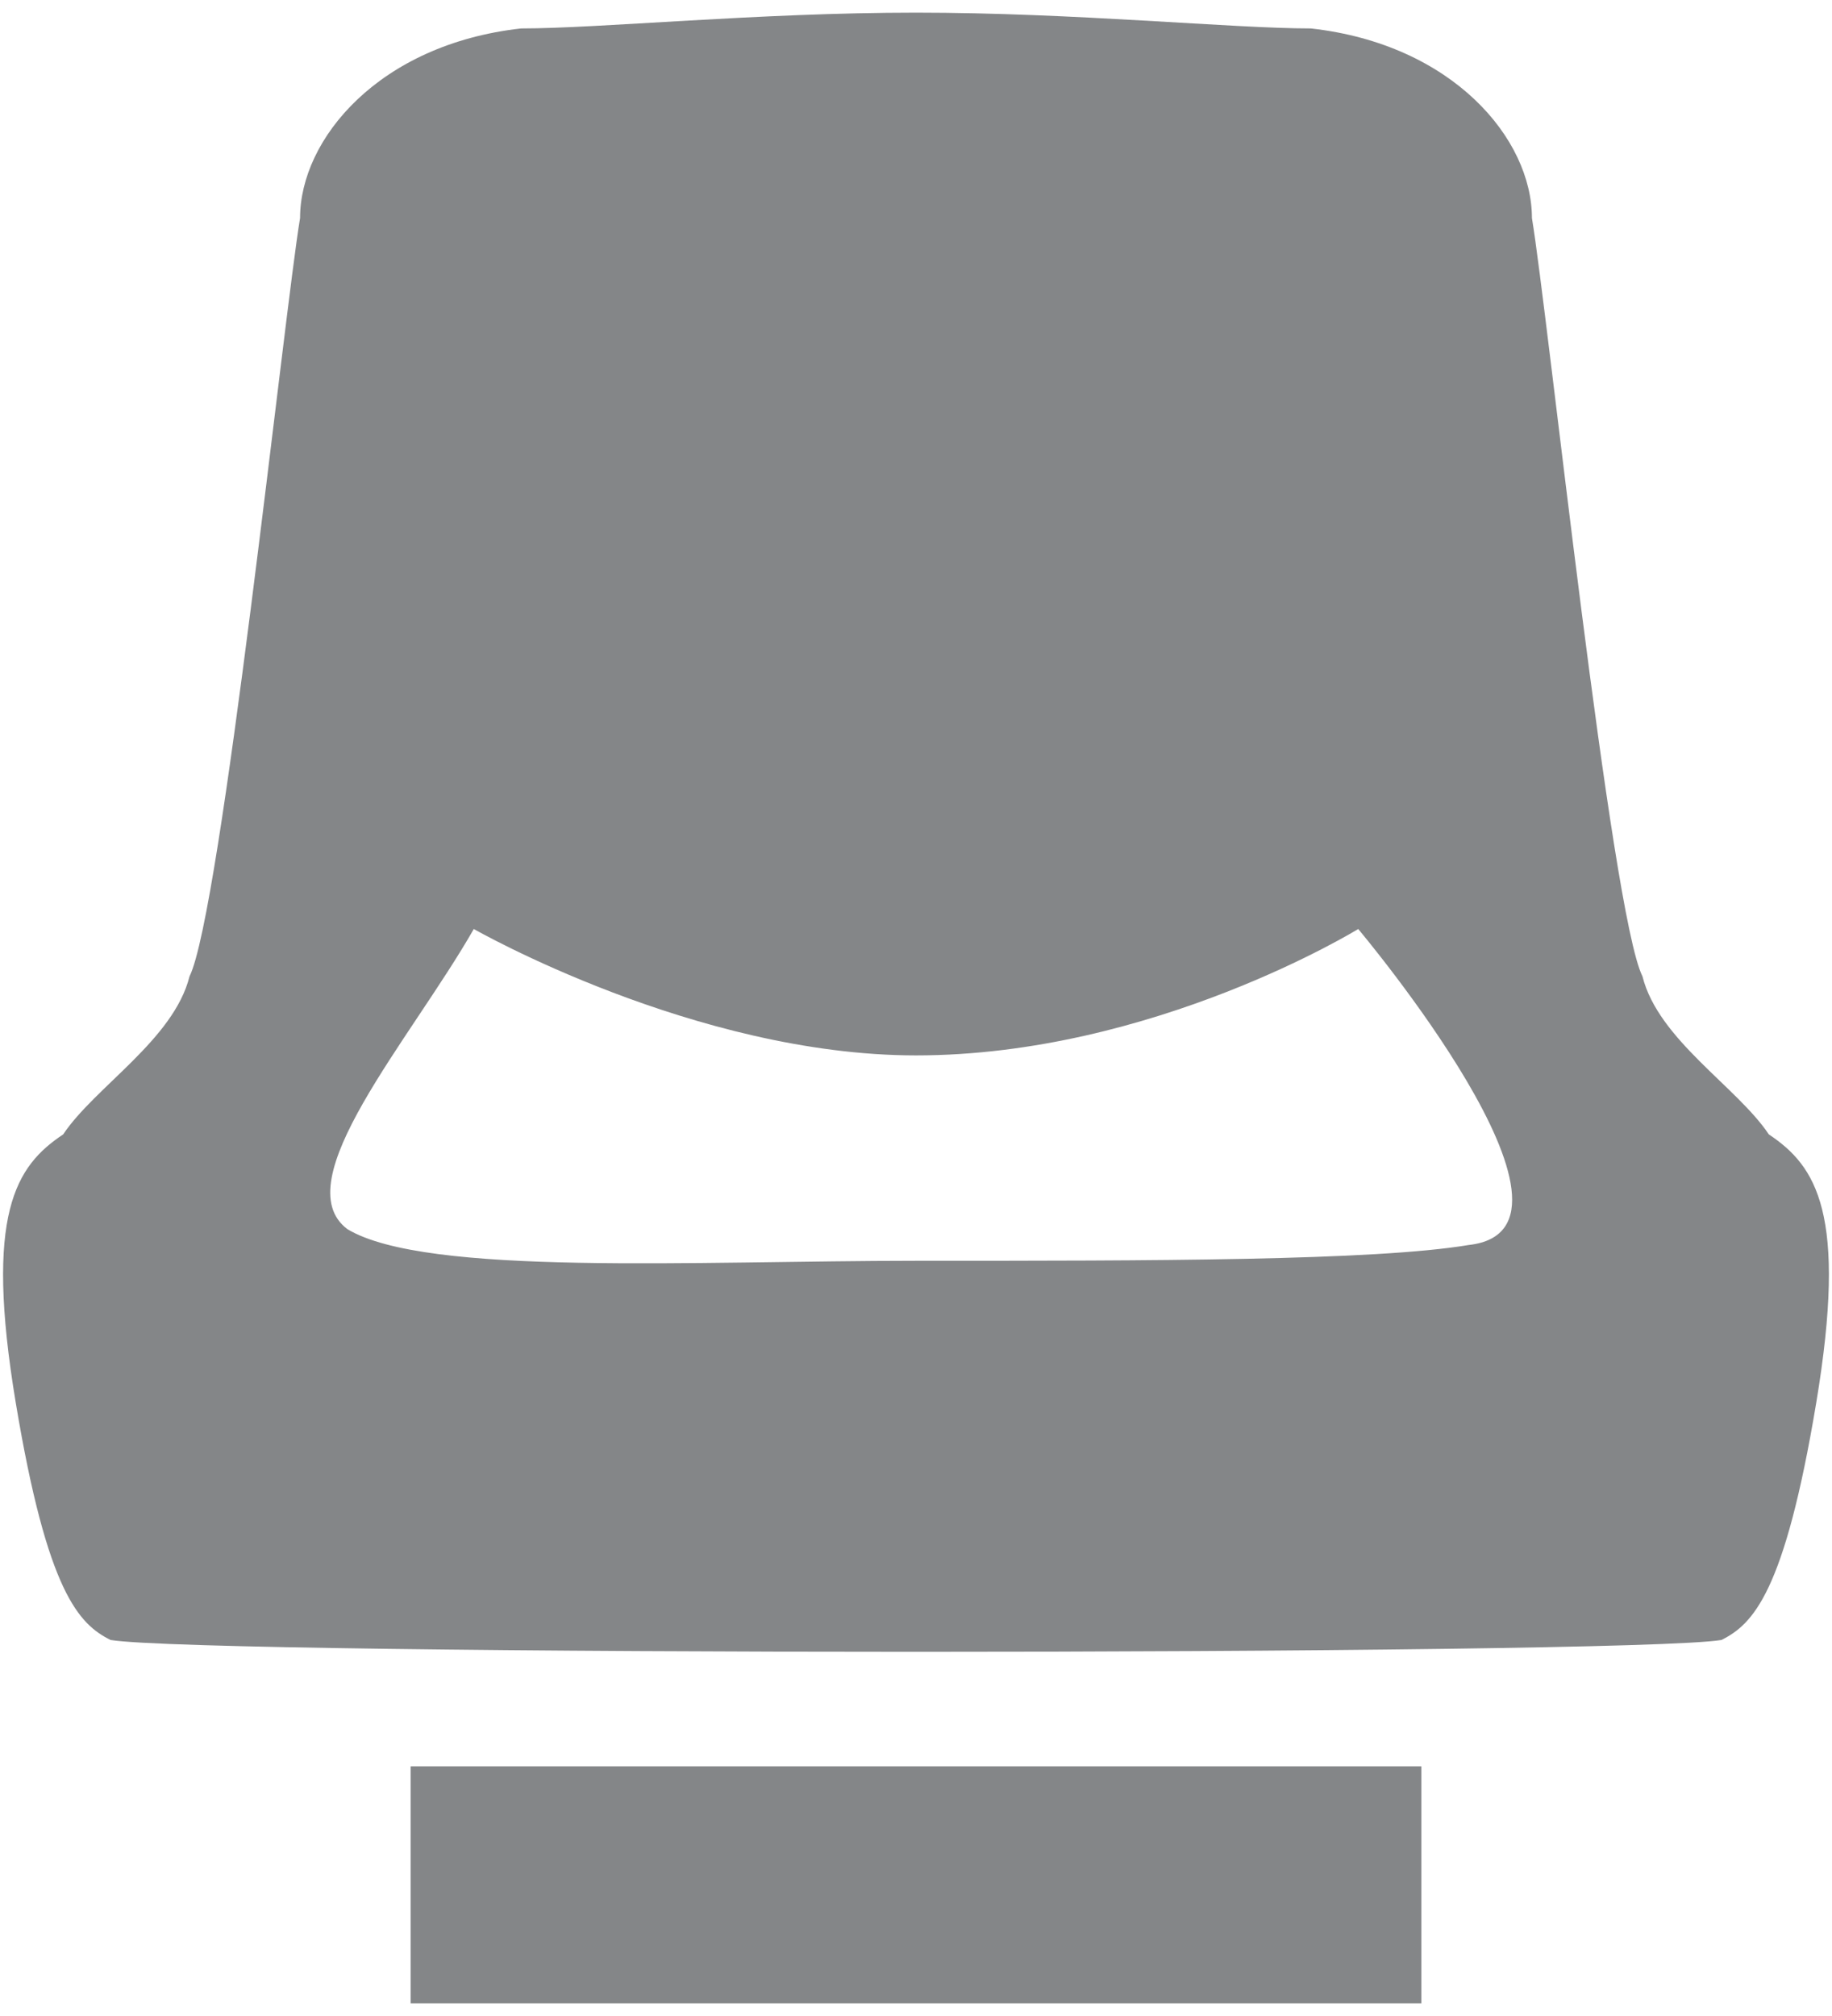 <?xml version="1.0" encoding="UTF-8"?>
<!DOCTYPE svg PUBLIC "-//W3C//DTD SVG 1.1//EN" "http://www.w3.org/Graphics/SVG/1.1/DTD/svg11.dtd">
<!-- Creator: CorelDRAW -->
<svg xmlns="http://www.w3.org/2000/svg" xml:space="preserve" width="20px" height="22px" version="1.1" style="shape-rendering:geometricPrecision; text-rendering:geometricPrecision; image-rendering:optimizeQuality; fill-rule:evenodd; clip-rule:evenodd"
viewBox="0 0 1.16 1.26"
 xmlns:xlink="http://www.w3.org/1999/xlink"
 xmlns:xodm="http://www.corel.com/coreldraw/odm/2003">
 <defs>
  <style type="text/css">
   <![CDATA[
    .fil0 {fill:#848688;fill-rule:nonzero}
   ]]>
  </style>
 </defs>
 <g id="Layer_x0020_1">
  <g id="_1442113121632">
   <path class="fil0" d="M1.12 0.71c-0.02,-0.03 -0.07,-0.06 -0.08,-0.1 -0.02,-0.04 -0.06,-0.42 -0.07,-0.48 0,-0.05 -0.05,-0.11 -0.14,-0.12 -0.05,0 -0.15,-0.01 -0.25,-0.01 -0.1,0 -0.2,0.01 -0.25,0.01 -0.09,0.01 -0.14,0.07 -0.14,0.12 -0.01,0.06 -0.05,0.44 -0.07,0.48 -0.01,0.04 -0.06,0.07 -0.08,0.1 -0.03,0.02 -0.05,0.05 -0.03,0.17 0.02,0.12 0.04,0.14 0.06,0.15 0.06,0.01 0.96,0.01 1.02,0 0.02,-0.01 0.04,-0.03 0.06,-0.15 0.02,-0.12 0,-0.15 -0.03,-0.17zm-0.19 0.07c-0.06,0.01 -0.2,0.01 -0.35,0.01 -0.14,0 -0.31,0.01 -0.36,-0.02 -0.04,-0.03 0.04,-0.12 0.08,-0.19 0,0 0.14,0.08 0.28,0.08 0.15,0 0.28,-0.08 0.28,-0.08 0,0 0.16,0.19 0.07,0.2z"/>
   <polygon class="fil0" points="0.26,1.26 0.9,1.26 0.9,1.11 0.26,1.11 "/>
  </g>
 </g>
</svg>
